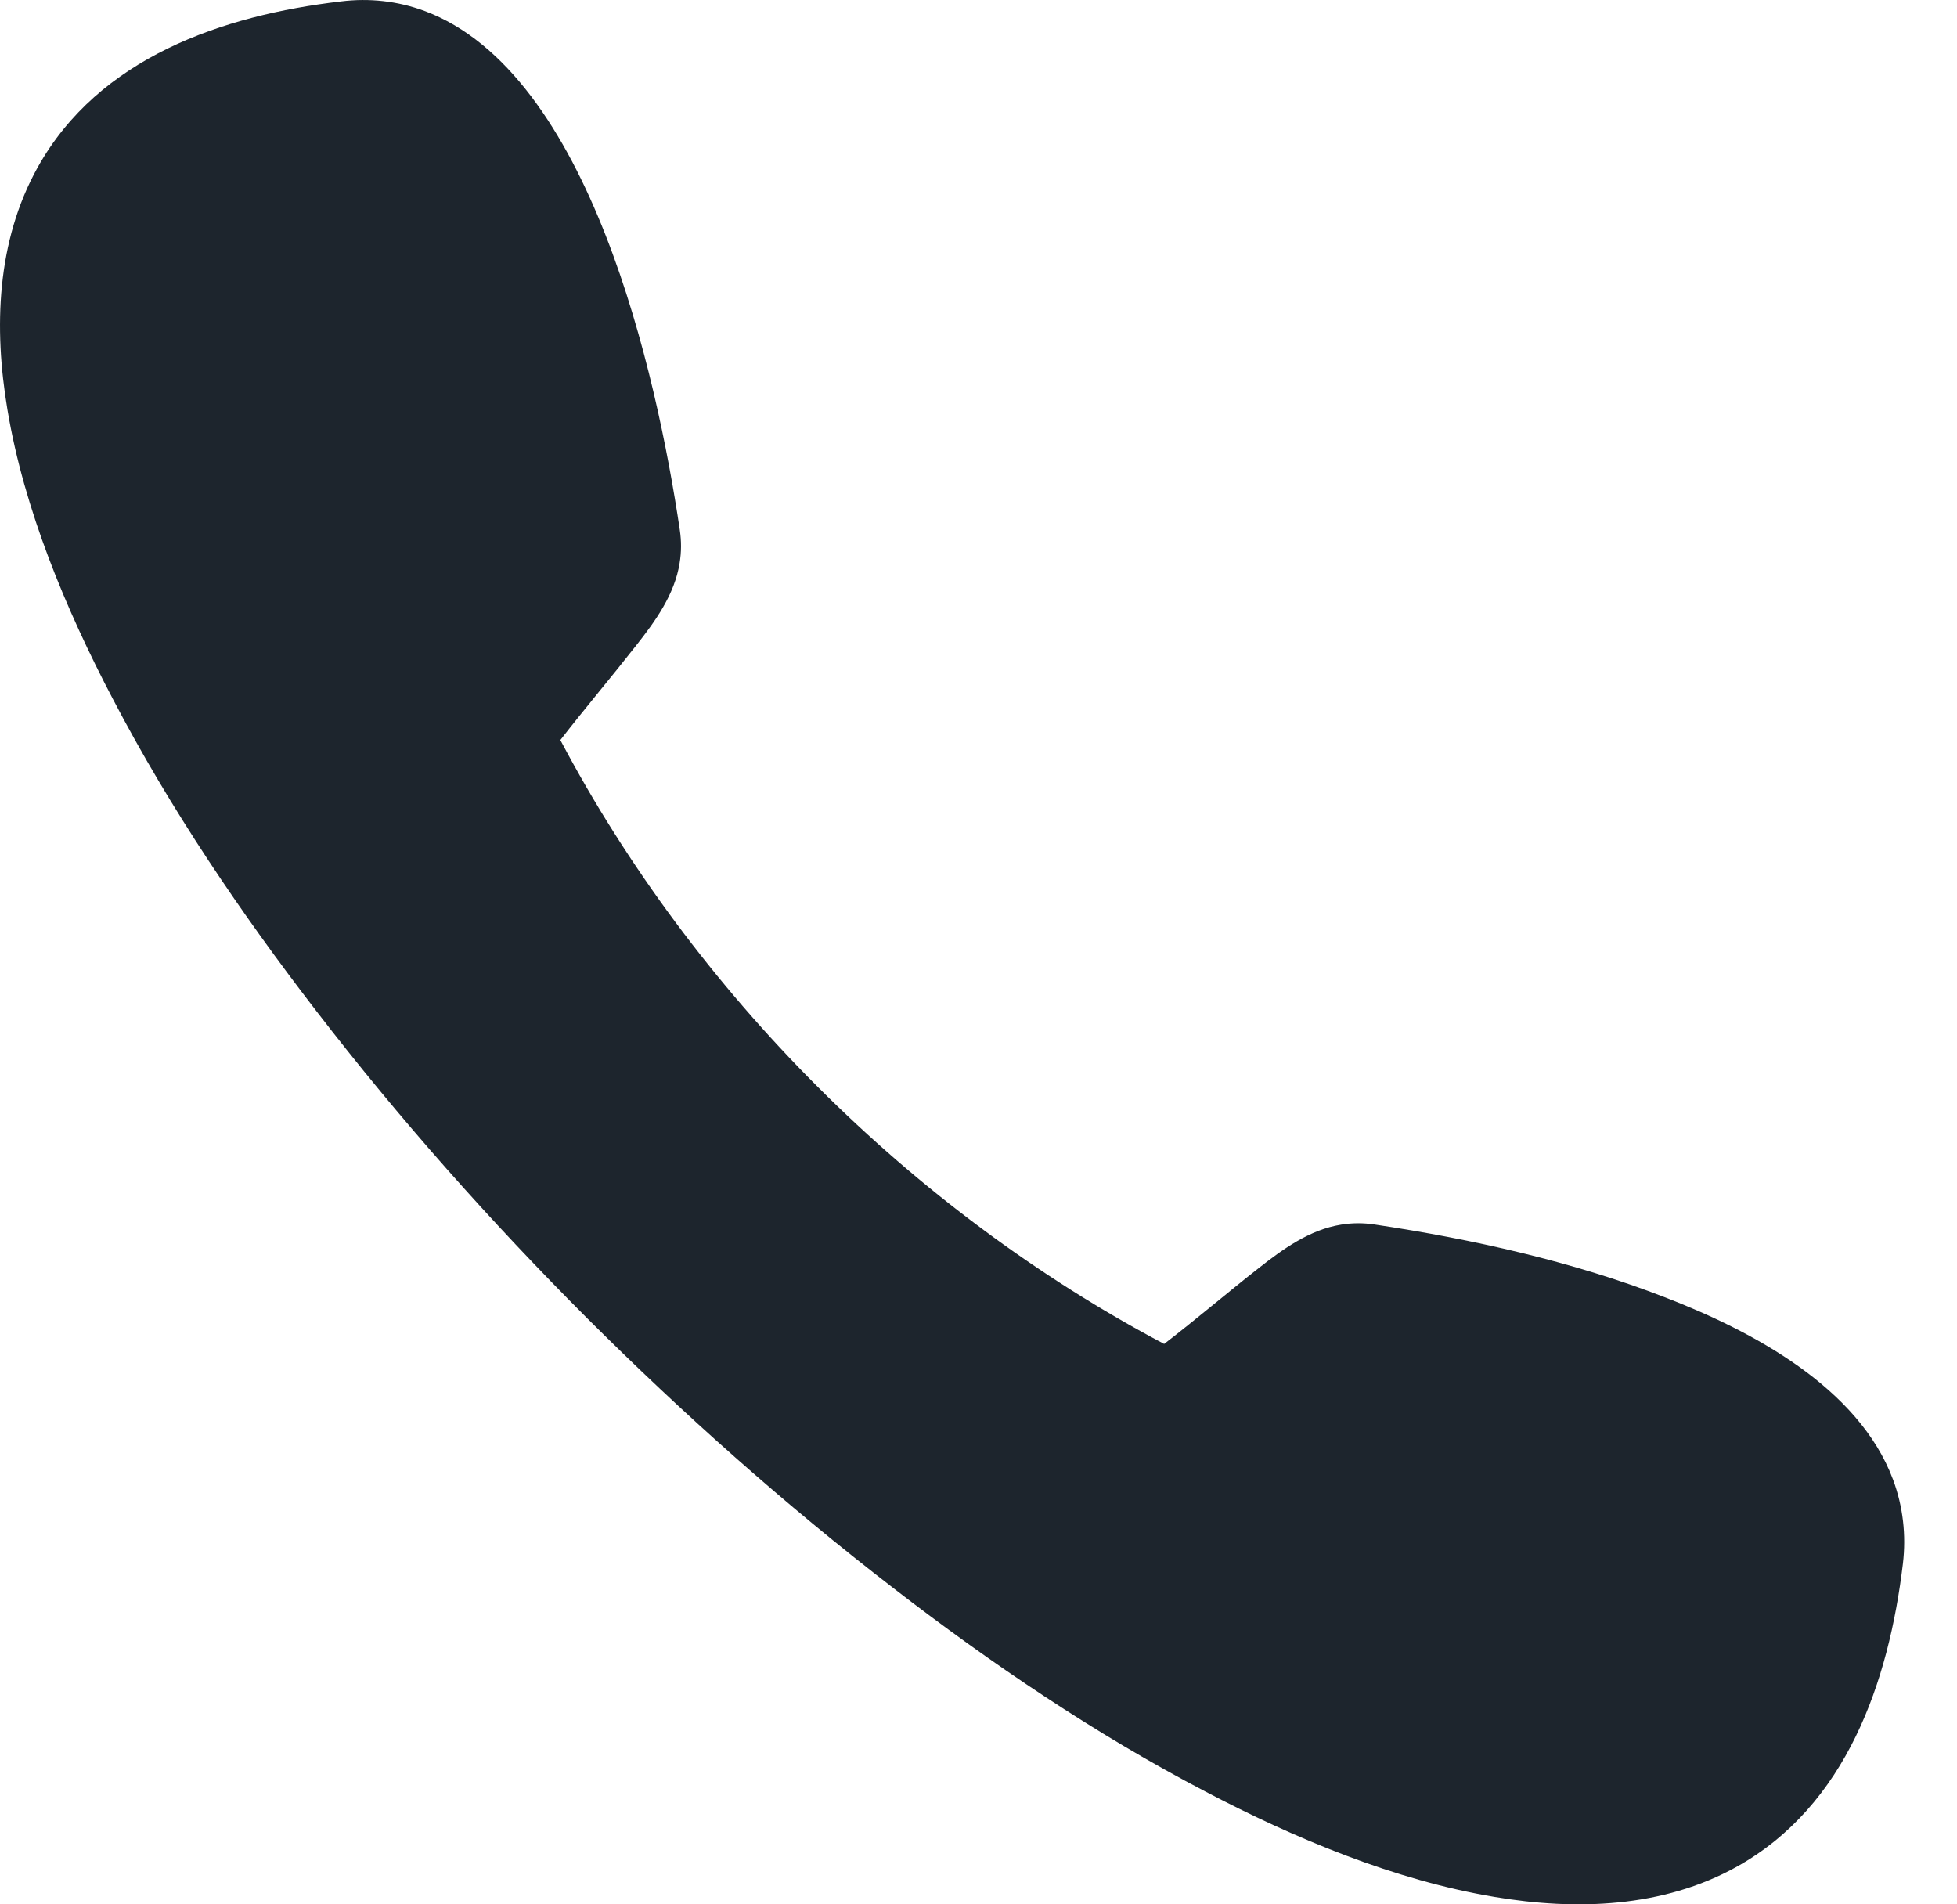 <svg width="37" height="36" viewBox="0 0 37 36" fill="none" xmlns="http://www.w3.org/2000/svg"><path fill-rule="evenodd" clip-rule="evenodd" d="M10.594 13.99C13.122 18.771 17.229 22.878 22.01 25.406C22.615 24.941 23.191 24.448 23.793 23.976C24.254 23.613 24.761 23.246 25.355 23.151C25.565 23.116 25.778 23.116 25.988 23.148C27.837 23.424 29.746 23.85 31.49 24.529C33.125 25.161 35.142 26.227 35.792 27.974C35.981 28.482 36.04 29.02 35.978 29.555C35.711 31.791 34.911 34.134 32.832 35.291C31.437 36.066 29.798 36.119 28.259 35.86C26.368 35.545 24.474 34.752 22.783 33.864C20.71 32.781 18.735 31.446 16.883 30.016C14.845 28.446 12.912 26.727 11.091 24.91C9.274 23.091 7.554 21.156 5.984 19.117C4.555 17.265 3.219 15.29 2.136 13.218C1.248 11.526 0.455 9.632 0.14 7.74C-0.119 6.202 -0.066 4.563 0.71 3.168C1.866 1.089 4.209 0.289 6.445 0.027C6.98 -0.04 7.519 0.019 8.026 0.207C11.157 1.372 12.415 7.076 12.852 10.013C12.884 10.226 12.884 10.435 12.849 10.645C12.755 11.239 12.388 11.746 12.024 12.207C11.552 12.809 11.063 13.386 10.594 13.99Z" fill="#1D252D"></path></svg>